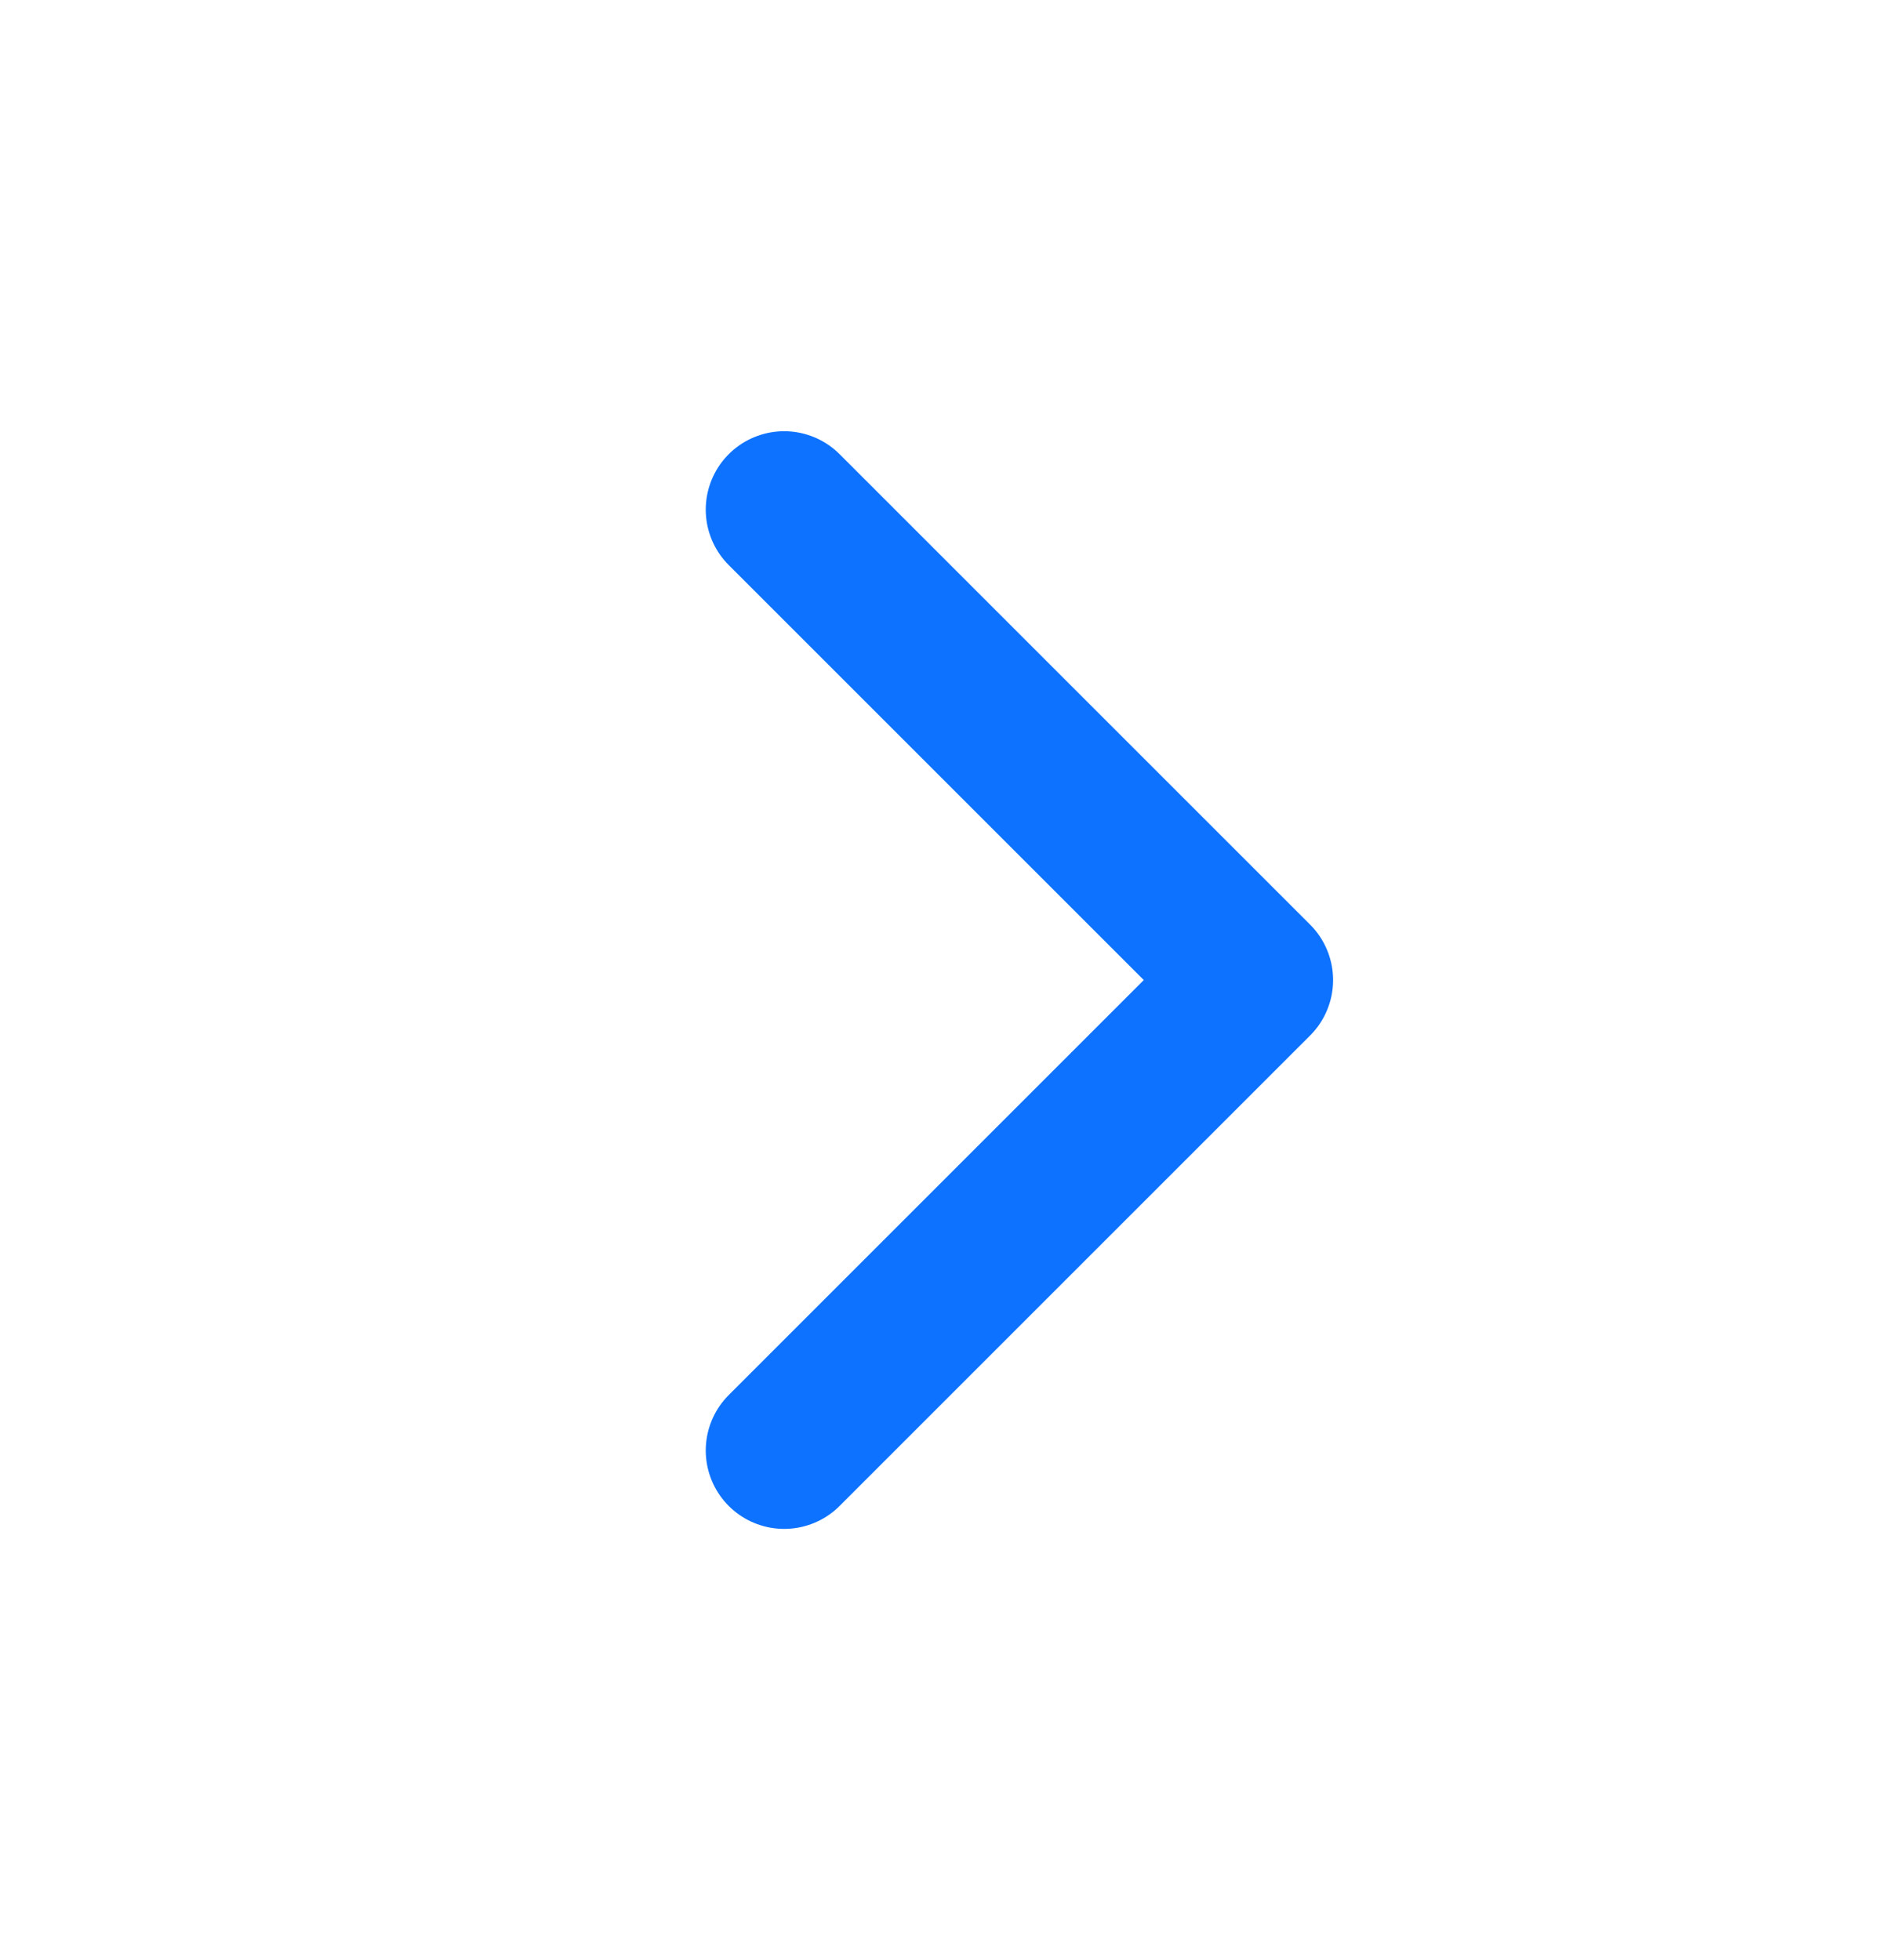 <svg width="24" height="25" viewBox="0 0 24 25" fill="none" xmlns="http://www.w3.org/2000/svg">
    <path d="M10 6.5L16 12.5L10 18.5" stroke="#0D72FF" stroke-width="2" stroke-linecap="round" stroke-linejoin="round"/>
</svg>

